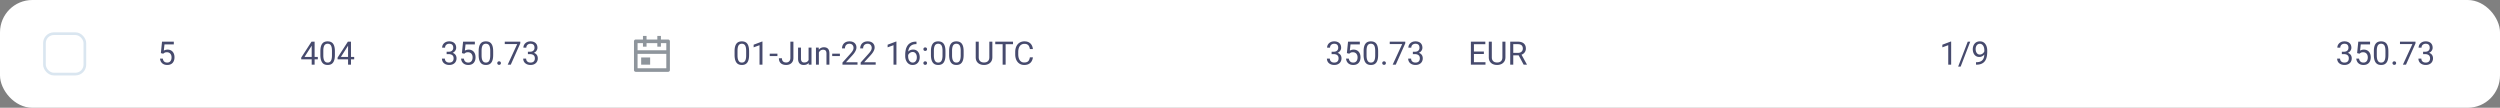 <svg xmlns="http://www.w3.org/2000/svg" fill="none" viewBox="0 0 928 40"><rect x="0" y="0" width="928" height="40" fill="#808080" stroke="none"/><rect width="928" height="40" fill="#fff" rx="12"/><rect width="15" height="15" x="16.5" y="12.5" fill="#fff" rx="3.5"/><rect width="15" height="15" x="16.5" y="12.5" stroke="#DAE6F0" rx="3.5"/><path fill="#32375E" d="m60.58 19.94-.867-.223.428-4.248h4.377v1.002H61.06l-.257 2.32c.156-.09.353-.174.592-.252.242-.078.52-.117.832-.117.394 0 .748.068 1.06.205.313.133.578.324.797.574.223.25.393.551.51.902.117.352.175.745.175 1.178 0 .41-.056.787-.17 1.131-.109.344-.275.645-.497.902a2.24 2.24 0 0 1-.844.592c-.336.14-.733.211-1.19.211a3.35 3.35 0 0 1-.978-.14 2.521 2.521 0 0 1-.82-.44 2.38 2.38 0 0 1-.586-.738 2.965 2.965 0 0 1-.282-1.043h1.032c.047.32.14.59.28.808.142.22.325.385.552.498.23.11.498.165.802.165.258 0 .487-.045.686-.135.2-.09.367-.219.504-.387.136-.168.24-.371.31-.61.075-.238.112-.505.112-.802 0-.27-.037-.52-.112-.75a1.718 1.718 0 0 0-.334-.604 1.464 1.464 0 0 0-.533-.398 1.713 1.713 0 0 0-.726-.146c-.364 0-.64.048-.827.146-.183.098-.373.23-.568.398zM117.975 21.129v.89h-6.164v-.638l3.82-5.912h.885l-.95 1.71-2.525 3.95h4.934zm-1.19-5.66V24h-1.084v-8.531h1.084zm7.529 3.586v1.3c0 .7-.062 1.29-.187 1.77s-.305.867-.539 1.16a2.051 2.051 0 0 1-.85.639 3.023 3.023 0 0 1-1.113.193c-.328 0-.631-.04-.908-.123a2.145 2.145 0 0 1-.75-.392 2.39 2.39 0 0 1-.563-.715 3.842 3.842 0 0 1-.357-1.067 7.687 7.687 0 0 1-.123-1.465v-1.3c0-.7.062-1.285.187-1.758.129-.473.311-.852.545-1.137.235-.289.516-.496.844-.62a3.139 3.139 0 0 1 1.113-.188c.332 0 .637.04.914.123a2.053 2.053 0 0 1 1.307 1.072c.156.285.275.635.357 1.049.082.414.123.9.123 1.459zm-1.089 1.476v-1.658c0-.383-.024-.719-.071-1.008a3.168 3.168 0 0 0-.193-.75 1.481 1.481 0 0 0-.328-.504 1.158 1.158 0 0 0-.451-.28 1.625 1.625 0 0 0-.569-.095c-.258 0-.486.05-.685.147a1.236 1.236 0 0 0-.504.451c-.133.207-.235.479-.305.814-.07.336-.105.745-.105 1.225v1.658c0 .383.021.721.064 1.014.047.293.115.547.205.762.09.21.199.384.328.521s.278.238.446.305c.172.062.361.094.568.094.266 0 .498-.051.697-.153.199-.101.366-.26.498-.474.137-.22.239-.498.305-.838.066-.344.1-.754.1-1.23zm8.25.598v.89h-6.164v-.638l3.82-5.912h.885l-.95 1.71-2.525 3.95h4.934zm-1.19-5.66V24h-1.084v-8.531h1.084zM165.791 19.201h.773c.379 0 .692-.062.938-.187a1.29 1.29 0 0 0 .557-.522c.125-.223.187-.473.187-.75 0-.328-.055-.603-.164-.826a1.095 1.095 0 0 0-.492-.504c-.219-.113-.496-.17-.832-.17-.305 0-.574.06-.809.182-.23.117-.412.285-.545.504a1.495 1.495 0 0 0-.193.773h-1.084c0-.433.109-.828.328-1.183.219-.356.525-.64.92-.85.398-.211.859-.316 1.383-.316.515 0 .967.091 1.353.275.387.18.688.45.903.809.215.355.322.798.322 1.33 0 .215-.051.445-.152.691a2.05 2.05 0 0 1-.463.68 2.39 2.39 0 0 1-.809.521c-.332.133-.73.2-1.195.2h-.926V19.2zm0 .89v-.65h.926c.543 0 .992.065 1.347.194.356.129.635.3.838.515.207.215.352.452.434.71.086.253.129.507.129.761 0 .399-.069.752-.205 1.06-.133.31-.322.571-.569.786a2.427 2.427 0 0 1-.855.486c-.328.11-.686.164-1.072.164-.371 0-.721-.053-1.049-.158a2.718 2.718 0 0 1-.861-.457 2.133 2.133 0 0 1-.586-.744 2.335 2.335 0 0 1-.211-1.014h1.084c0 .297.064.557.193.78.133.222.32.396.562.52.247.122.536.183.868.183.332 0 .617-.057.855-.17.242-.117.428-.293.557-.528.133-.234.199-.529.199-.884 0-.356-.074-.647-.223-.873-.148-.231-.359-.4-.632-.51a2.458 2.458 0 0 0-.956-.17h-.773zm6.539-.152-.867-.222.428-4.248h4.377v1.002h-3.457l-.258 2.32c.156-.09.353-.174.592-.252.242-.078.519-.117.832-.117.394 0 .748.068 1.06.205.313.133.578.324.797.574.223.25.393.551.51.902.117.352.176.745.176 1.178 0 .41-.057.787-.17 1.131-.11.344-.276.645-.498.902a2.243 2.243 0 0 1-.844.592c-.336.14-.733.211-1.19.211-.343 0-.67-.047-.978-.14a2.513 2.513 0 0 1-.82-.44 2.365 2.365 0 0 1-.586-.738 2.95 2.95 0 0 1-.282-1.043h1.032c.046.32.14.59.281.808.14.22.324.385.551.498.23.11.498.165.802.165.258 0 .487-.045.686-.135.199-.09.367-.219.504-.387s.24-.371.31-.61c.075-.238.112-.505.112-.802 0-.27-.037-.52-.112-.75a1.704 1.704 0 0 0-.334-.604 1.457 1.457 0 0 0-.533-.398 1.711 1.711 0 0 0-.726-.146c-.364 0-.639.048-.827.146-.183.098-.373.23-.568.398zm10.734-.884v1.3c0 .7-.062 1.29-.187 1.77s-.305.867-.539 1.16a2.051 2.051 0 0 1-.85.639 3.023 3.023 0 0 1-1.113.193c-.328 0-.631-.04-.908-.123a2.145 2.145 0 0 1-.75-.392 2.39 2.39 0 0 1-.563-.715 3.842 3.842 0 0 1-.357-1.067 7.687 7.687 0 0 1-.123-1.465v-1.3c0-.7.062-1.285.187-1.758.129-.473.311-.852.545-1.137.235-.289.516-.496.844-.62a3.139 3.139 0 0 1 1.113-.188c.332 0 .637.04.914.123a2.053 2.053 0 0 1 1.307 1.072c.156.285.275.635.357 1.049.082.414.123.9.123 1.459zm-1.089 1.476v-1.658c0-.383-.024-.719-.071-1.008a3.168 3.168 0 0 0-.193-.75 1.481 1.481 0 0 0-.328-.504 1.158 1.158 0 0 0-.451-.28 1.625 1.625 0 0 0-.569-.095c-.258 0-.486.05-.685.147a1.236 1.236 0 0 0-.504.451c-.133.207-.235.479-.305.814-.07.336-.105.745-.105 1.225v1.658c0 .383.021.721.064 1.014.047.293.115.547.205.762.09.21.199.384.328.521s.278.238.446.305c.172.062.361.094.568.094.266 0 .498-.051.697-.153.199-.101.366-.26.498-.474.137-.22.239-.498.305-.838.066-.344.1-.754.1-1.23zm2.619 2.895a.66.66 0 0 1 .17-.463c.117-.129.285-.194.504-.194.218 0 .384.065.498.194.117.125.175.28.175.463 0 .18-.058.332-.175.457-.114.125-.28.187-.498.187-.219 0-.387-.062-.504-.187a.653.653 0 0 1-.17-.457zm8.543-7.957v.61L189.604 24h-1.143l3.527-7.64h-4.617v-.891h5.766zm2.818 3.732h.774c.378 0 .691-.062.937-.187a1.29 1.29 0 0 0 .557-.522c.125-.223.187-.473.187-.75 0-.328-.055-.603-.164-.826a1.095 1.095 0 0 0-.492-.504c-.219-.113-.496-.17-.832-.17-.305 0-.574.06-.809.182-.23.117-.412.285-.545.504a1.495 1.495 0 0 0-.193.773h-1.084c0-.433.109-.828.328-1.183.219-.356.526-.64.92-.85.399-.211.859-.316 1.383-.316.516 0 .967.091 1.353.275.387.18.688.45.903.809.215.355.322.798.322 1.33 0 .215-.051.445-.152.691a2.05 2.05 0 0 1-.463.68 2.39 2.39 0 0 1-.809.521c-.332.133-.73.2-1.195.2h-.926V19.2zm0 .89v-.65h.926c.543 0 .992.065 1.348.194.355.129.634.3.837.515.207.215.352.452.434.71.086.253.129.507.129.761 0 .399-.068.752-.205 1.06-.133.31-.322.571-.569.786a2.427 2.427 0 0 1-.855.486c-.328.11-.686.164-1.072.164-.371 0-.721-.053-1.049-.158a2.718 2.718 0 0 1-.861-.457 2.133 2.133 0 0 1-.586-.744 2.335 2.335 0 0 1-.211-1.014h1.084c0 .297.064.557.193.78.133.222.32.396.563.52.246.122.535.183.867.183.332 0 .617-.057.855-.17.242-.117.428-.293.557-.528.133-.234.199-.529.199-.884 0-.356-.074-.647-.223-.873-.148-.231-.359-.4-.632-.51a2.456 2.456 0 0 0-.955-.17h-.774z" opacity=".9"/><path fill="#8E959C" d="M245.333 14.666H248a.668.668 0 0 1 .667.667V26a.666.666 0 0 1-.667.666h-12a.665.665 0 0 1-.667-.666V15.333a.667.667 0 0 1 .667-.667h2.667v-1.333H240v1.333h4v-1.333h1.333v1.333zm2 4V16h-2v1.333H244V16h-4v1.333h-1.333V16h-2v2.666h10.666zm0 1.334h-10.666v5.333h10.666V20zM238 21.333h3.333V24H238v-2.667z"/><path fill="#32375E" d="M278.064 19.055v1.3c0 .7-.062 1.29-.187 1.77s-.305.867-.539 1.16a2.051 2.051 0 0 1-.85.639 3.023 3.023 0 0 1-1.113.193c-.328 0-.631-.04-.908-.123a2.145 2.145 0 0 1-.75-.392 2.39 2.39 0 0 1-.563-.715 3.842 3.842 0 0 1-.357-1.067 7.687 7.687 0 0 1-.123-1.465v-1.3c0-.7.062-1.285.187-1.758.129-.473.311-.852.545-1.137.235-.289.516-.496.844-.62a3.139 3.139 0 0 1 1.113-.188c.332 0 .637.04.914.123a2.053 2.053 0 0 1 1.307 1.072c.156.285.275.635.357 1.049.082.414.123.9.123 1.459zm-1.089 1.476v-1.658c0-.383-.024-.719-.071-1.008a3.168 3.168 0 0 0-.193-.75 1.481 1.481 0 0 0-.328-.504 1.158 1.158 0 0 0-.451-.28 1.625 1.625 0 0 0-.569-.095c-.258 0-.486.05-.685.147a1.236 1.236 0 0 0-.504.451c-.133.207-.235.479-.305.814-.07.336-.105.745-.105 1.225v1.658c0 .383.021.721.064 1.014.047.293.115.547.205.762.09.21.199.384.328.521s.278.238.446.305c.172.062.361.094.568.094.266 0 .498-.051.697-.153.199-.101.366-.26.498-.474.137-.22.239-.498.305-.838.066-.344.1-.754.1-1.23zm6.046-5.11V24h-1.083v-7.225l-2.186.797v-.978l3.1-1.172h.169zm5.561 4.507v.89h-2.859v-.89h2.859zm4.805 1.582v-6.041h1.125v6.04c0 .563-.116 1.038-.346 1.425a2.27 2.27 0 0 1-.955.884c-.402.2-.865.3-1.389.3-.523 0-.988-.09-1.394-.27a2.1 2.1 0 0 1-.955-.82c-.231-.368-.346-.83-.346-1.39h1.131c0 .36.066.655.199.885.133.23.316.4.551.51.238.11.51.164.814.164.297 0 .563-.062.797-.187.238-.13.426-.319.563-.569.136-.253.205-.564.205-.931zm6.756 1.025V17.66h1.089V24h-1.037l-.052-1.465zm.205-1.336.451-.012c0 .422-.045.813-.135 1.172a2.508 2.508 0 0 1-.422.926 1.994 1.994 0 0 1-.767.615c-.317.145-.702.217-1.155.217-.308 0-.591-.045-.849-.135a1.702 1.702 0 0 1-.657-.416 1.893 1.893 0 0 1-.427-.732 3.52 3.52 0 0 1-.147-1.084v-4.09h1.084v4.102c0 .285.031.521.094.709.066.183.154.33.264.44.113.105.238.179.375.222.14.043.285.064.433.064.461 0 .826-.088 1.096-.263.269-.18.463-.42.58-.721.121-.305.182-.643.182-1.014zm3.621-2.185V24h-1.084v-6.34h1.025l.059 1.354zm-.258 1.576-.451-.018c.004-.433.068-.834.193-1.2.125-.372.301-.694.527-.968a2.36 2.36 0 0 1 1.858-.861c.312 0 .594.043.844.129.25.082.463.215.638.398.18.184.317.422.41.715.094.29.141.643.141 1.06V24h-1.09v-4.166c0-.332-.049-.598-.146-.797a.9.9 0 0 0-.428-.44 1.533 1.533 0 0 0-.691-.14c-.27 0-.516.057-.739.17a1.77 1.77 0 0 0-.568.469c-.156.199-.279.427-.369.685a2.504 2.504 0 0 0-.129.809zm8.062-.662v.89h-2.859v-.89h2.859zm6.534 3.181V24h-5.584v-.78l2.795-3.11c.343-.383.609-.708.796-.973.192-.27.325-.51.399-.721a1.91 1.91 0 0 0 .117-.656c0-.282-.059-.535-.176-.762a1.313 1.313 0 0 0-.504-.55 1.513 1.513 0 0 0-.808-.206c-.379 0-.696.074-.949.223-.25.144-.438.348-.563.61a2.07 2.07 0 0 0-.187.902h-1.084c0-.48.105-.92.316-1.319.211-.398.523-.715.937-.949.415-.238.924-.357 1.53-.357.539 0 1 .095 1.383.287.382.187.675.453.879.797.207.34.31.738.31 1.195 0 .25-.043.504-.129.762a3.834 3.834 0 0 1-.346.761 5.886 5.886 0 0 1-.509.75c-.192.246-.397.489-.616.727l-2.285 2.478h4.278zm6.75 0V24h-5.584v-.78l2.795-3.11c.343-.383.609-.708.796-.973.192-.27.325-.51.399-.721a1.91 1.91 0 0 0 .117-.656c0-.282-.059-.535-.176-.762a1.313 1.313 0 0 0-.504-.55 1.513 1.513 0 0 0-.808-.206c-.379 0-.696.074-.949.223-.25.144-.438.348-.563.61a2.07 2.07 0 0 0-.187.902h-1.084c0-.48.105-.92.316-1.319.211-.398.523-.715.937-.949.415-.238.924-.357 1.53-.357.539 0 1 .095 1.383.287.382.187.675.453.879.797.207.34.31.738.31 1.195 0 .25-.043.504-.129.762a3.834 3.834 0 0 1-.346.761 5.886 5.886 0 0 1-.509.75c-.192.246-.397.489-.616.727l-2.285 2.478h4.278zm7.699-7.687V24h-1.084v-7.225l-2.186.797v-.978l3.1-1.172h.17zm7.348.035h.093v.92h-.093c-.575 0-1.055.094-1.442.281a2.36 2.36 0 0 0-.92.744c-.226.309-.39.657-.492 1.043-.098.387-.146.78-.146 1.178v1.254c0 .379.044.715.134 1.008.09.289.213.533.369.732.157.2.332.35.528.451.199.102.406.153.621.153.25 0 .473-.047.668-.14.195-.099.359-.233.492-.405.137-.176.24-.383.311-.621.07-.239.105-.5.105-.785a2.81 2.81 0 0 0-.094-.733 1.94 1.94 0 0 0-.287-.633 1.382 1.382 0 0 0-.486-.44 1.363 1.363 0 0 0-.686-.163c-.3 0-.582.074-.843.222a1.92 1.92 0 0 0-.639.575 1.54 1.54 0 0 0-.281.767l-.575-.006c.055-.437.157-.81.305-1.119a2.38 2.38 0 0 1 .563-.761c.226-.2.478-.344.755-.434.282-.094.579-.14.891-.14.426 0 .793.08 1.102.24.308.16.562.375.761.644.2.266.346.566.44.902.097.332.146.674.146 1.026 0 .402-.056.78-.17 1.13-.113.352-.283.66-.509.926a2.294 2.294 0 0 1-.827.622 2.746 2.746 0 0 1-1.142.222c-.461 0-.863-.094-1.207-.281a2.589 2.589 0 0 1-.856-.762 3.48 3.48 0 0 1-.509-1.055 4.143 4.143 0 0 1-.17-1.177v-.51c0-.602.06-1.191.181-1.77.121-.578.33-1.101.627-1.57a3.218 3.218 0 0 1 1.248-1.119c.532-.277 1.209-.416 2.034-.416zm2.66 7.969a.66.66 0 0 1 .17-.463c.117-.129.285-.194.504-.194.218 0 .384.065.498.194.117.125.175.28.175.463 0 .18-.058.332-.175.457-.114.125-.28.187-.498.187-.219 0-.387-.062-.504-.187a.653.653 0 0 1-.17-.457zm.006-5.174c0-.184.056-.338.169-.463.118-.129.286-.193.504-.193.219 0 .385.064.498.193.118.125.176.28.176.463a.64.64 0 0 1-.176.457c-.113.125-.279.188-.498.188-.218 0-.386-.063-.504-.188a.657.657 0 0 1-.169-.457zm8.185.803v1.3c0 .7-.062 1.29-.187 1.77s-.305.867-.539 1.16a2.057 2.057 0 0 1-.85.639 3.023 3.023 0 0 1-1.113.193c-.328 0-.631-.04-.909-.123a2.163 2.163 0 0 1-.75-.392 2.387 2.387 0 0 1-.562-.715 3.842 3.842 0 0 1-.357-1.067 7.6 7.6 0 0 1-.124-1.465v-1.3c0-.7.063-1.285.188-1.758.129-.473.31-.852.545-1.137.234-.289.515-.496.844-.62a3.139 3.139 0 0 1 1.113-.188c.332 0 .637.04.914.123.281.078.531.205.75.38.219.172.404.403.557.692.156.285.275.635.357 1.049.082.414.123.9.123 1.459zm-1.09 1.476v-1.658c0-.383-.023-.719-.07-1.008a3.168 3.168 0 0 0-.193-.75 1.483 1.483 0 0 0-.329-.504 1.15 1.15 0 0 0-.451-.28 1.619 1.619 0 0 0-.568-.095c-.258 0-.486.05-.686.147a1.236 1.236 0 0 0-.504.451c-.132.207-.234.479-.304.814a6.027 6.027 0 0 0-.106 1.225v1.658c0 .383.022.721.065 1.014.047.293.115.547.205.762.09.21.199.384.328.521s.277.238.445.305c.172.062.362.094.569.094.265 0 .498-.051.697-.153.199-.101.365-.26.498-.474.137-.22.238-.498.305-.838a6.62 6.62 0 0 0 .099-1.23zm7.84-1.476v1.3c0 .7-.062 1.29-.187 1.77s-.305.867-.539 1.16a2.057 2.057 0 0 1-.85.639 3.023 3.023 0 0 1-1.113.193c-.328 0-.631-.04-.909-.123a2.163 2.163 0 0 1-.75-.392 2.387 2.387 0 0 1-.562-.715 3.842 3.842 0 0 1-.357-1.067 7.6 7.6 0 0 1-.124-1.465v-1.3c0-.7.063-1.285.188-1.758.129-.473.31-.852.545-1.137.234-.289.515-.496.844-.62a3.139 3.139 0 0 1 1.113-.188c.332 0 .637.04.914.123.281.078.531.205.75.38.219.172.404.403.557.692.156.285.275.635.357 1.049.082.414.123.9.123 1.459zm-1.09 1.476v-1.658c0-.383-.023-.719-.07-1.008a3.168 3.168 0 0 0-.193-.75 1.483 1.483 0 0 0-.329-.504 1.15 1.15 0 0 0-.451-.28 1.619 1.619 0 0 0-.568-.095c-.258 0-.486.05-.686.147a1.236 1.236 0 0 0-.504.451c-.132.207-.234.479-.304.814a6.027 6.027 0 0 0-.106 1.225v1.658c0 .383.022.721.065 1.014.047.293.115.547.205.762.09.21.199.384.328.521s.277.238.445.305c.172.062.362.094.569.094.265 0 .498-.051.697-.153.199-.101.365-.26.498-.474.137-.22.238-.498.305-.838a6.62 6.62 0 0 0 .099-1.23zm10.623-5.062h1.125v5.771c0 .64-.142 1.174-.427 1.6a2.68 2.68 0 0 1-1.137.96c-.469.212-.979.317-1.529.317a3.786 3.786 0 0 1-1.571-.316 2.566 2.566 0 0 1-1.107-.961c-.27-.426-.404-.96-.404-1.6V15.47h1.119v5.771c0 .446.082.813.246 1.102.164.289.392.504.685.644.297.141.641.211 1.032.211.394 0 .738-.07 1.031-.21a1.53 1.53 0 0 0 .691-.645c.164-.29.246-.656.246-1.102V15.47zm6.053 0V24h-1.113v-8.531h1.113zm2.742 0v.926h-6.592v-.926h6.592zm6.252 5.818h1.125a3.58 3.58 0 0 1-.463 1.447c-.25.426-.603.764-1.06 1.014-.457.246-1.028.37-1.711.37-.5 0-.955-.095-1.365-.282a3.028 3.028 0 0 1-1.049-.797 3.727 3.727 0 0 1-.68-1.248 5.335 5.335 0 0 1-.234-1.629v-.85c0-.597.078-1.138.234-1.623a3.66 3.66 0 0 1 .686-1.253 3.05 3.05 0 0 1 1.084-.803 3.464 3.464 0 0 1 1.423-.281c.645 0 1.19.12 1.635.363.445.242.791.578 1.037 1.008.25.425.405.92.463 1.482h-1.125a3.129 3.129 0 0 0-.305-1.025 1.582 1.582 0 0 0-.632-.668c-.274-.157-.631-.235-1.073-.235-.379 0-.713.073-1.002.217-.285.145-.525.35-.72.615a2.858 2.858 0 0 0-.434.955 4.842 4.842 0 0 0-.146 1.237v.861c0 .418.043.81.129 1.178.089.367.224.69.404.967.18.277.408.496.685.656.278.156.606.234.985.234.48 0 .863-.076 1.148-.228a1.5 1.5 0 0 0 .645-.657c.148-.285.254-.627.316-1.025zM494.291 19.201h.773c.379 0 .692-.062.938-.187a1.29 1.29 0 0 0 .557-.522c.125-.223.187-.473.187-.75 0-.328-.055-.603-.164-.826a1.095 1.095 0 0 0-.492-.504c-.219-.113-.496-.17-.832-.17-.305 0-.574.06-.809.182-.23.117-.412.285-.545.504a1.495 1.495 0 0 0-.193.773h-1.084c0-.433.109-.828.328-1.183.219-.356.525-.64.92-.85.398-.211.859-.316 1.383-.316.515 0 .967.091 1.353.275.387.18.688.45.903.809.215.355.322.798.322 1.33 0 .215-.051.445-.152.691a2.05 2.05 0 0 1-.463.68 2.39 2.39 0 0 1-.809.521c-.332.133-.73.2-1.195.2h-.926V19.2zm0 .89v-.65h.926c.543 0 .992.065 1.347.194.356.129.635.3.838.515.207.215.352.452.434.71.086.253.129.507.129.761 0 .399-.069.752-.205 1.06-.133.31-.322.571-.569.786a2.427 2.427 0 0 1-.855.486c-.328.11-.686.164-1.072.164-.371 0-.721-.053-1.049-.158a2.718 2.718 0 0 1-.861-.457 2.133 2.133 0 0 1-.586-.744 2.335 2.335 0 0 1-.211-1.014h1.084c0 .297.064.557.193.78.133.222.32.396.562.52.247.122.536.183.868.183.332 0 .617-.057.855-.17.242-.117.428-.293.557-.528.133-.234.199-.529.199-.884 0-.356-.074-.647-.223-.873-.148-.231-.359-.4-.632-.51a2.458 2.458 0 0 0-.956-.17h-.773zm6.539-.152-.867-.222.428-4.248h4.377v1.002h-3.457l-.258 2.32c.156-.09.353-.174.592-.252.242-.078.519-.117.832-.117.394 0 .748.068 1.06.205.313.133.578.324.797.574.223.25.393.551.51.902.117.352.176.745.176 1.178 0 .41-.057.787-.17 1.131-.11.344-.276.645-.498.902a2.243 2.243 0 0 1-.844.592c-.336.14-.733.211-1.19.211-.343 0-.67-.047-.978-.14a2.513 2.513 0 0 1-.82-.44 2.365 2.365 0 0 1-.586-.738 2.95 2.95 0 0 1-.282-1.043h1.032c.046.32.14.59.281.808.14.22.324.385.551.498.23.11.498.165.802.165.258 0 .487-.045.686-.135.199-.09.367-.219.504-.387s.24-.371.31-.61c.075-.238.112-.505.112-.802 0-.27-.037-.52-.112-.75a1.704 1.704 0 0 0-.334-.604 1.457 1.457 0 0 0-.533-.398 1.711 1.711 0 0 0-.726-.146c-.364 0-.639.048-.827.146-.183.098-.373.23-.568.398zm10.734-.884v1.3c0 .7-.062 1.29-.187 1.77s-.305.867-.539 1.16a2.051 2.051 0 0 1-.85.639 3.023 3.023 0 0 1-1.113.193c-.328 0-.631-.04-.908-.123a2.145 2.145 0 0 1-.75-.392 2.39 2.39 0 0 1-.563-.715 3.842 3.842 0 0 1-.357-1.067 7.687 7.687 0 0 1-.123-1.465v-1.3c0-.7.062-1.285.187-1.758.129-.473.311-.852.545-1.137.235-.289.516-.496.844-.62a3.139 3.139 0 0 1 1.113-.188c.332 0 .637.04.914.123a2.053 2.053 0 0 1 1.307 1.072c.156.285.275.635.357 1.049.082.414.123.9.123 1.459zm-1.089 1.476v-1.658c0-.383-.024-.719-.071-1.008a3.168 3.168 0 0 0-.193-.75 1.481 1.481 0 0 0-.328-.504 1.158 1.158 0 0 0-.451-.28 1.625 1.625 0 0 0-.569-.095c-.258 0-.486.05-.685.147a1.236 1.236 0 0 0-.504.451c-.133.207-.235.479-.305.814-.07.336-.105.745-.105 1.225v1.658c0 .383.021.721.064 1.014.047.293.115.547.205.762.09.21.199.384.328.521s.278.238.446.305c.172.062.361.094.568.094.266 0 .498-.051.697-.153.199-.101.366-.26.498-.474.137-.22.239-.498.305-.838.066-.344.1-.754.1-1.23zm2.619 2.895a.66.66 0 0 1 .17-.463c.117-.129.285-.194.504-.194.218 0 .384.065.498.194.117.125.175.28.175.463 0 .18-.058.332-.175.457-.114.125-.28.187-.498.187-.219 0-.387-.062-.504-.187a.653.653 0 0 1-.17-.457zm8.543-7.957v.61L518.104 24h-1.143l3.527-7.64h-4.617v-.891h5.766zm2.818 3.732h.774c.378 0 .691-.062.937-.187a1.29 1.29 0 0 0 .557-.522c.125-.223.187-.473.187-.75 0-.328-.055-.603-.164-.826a1.095 1.095 0 0 0-.492-.504c-.219-.113-.496-.17-.832-.17-.305 0-.574.06-.809.182-.23.117-.412.285-.545.504a1.495 1.495 0 0 0-.193.773h-1.084c0-.433.109-.828.328-1.183.219-.356.526-.64.92-.85.399-.211.859-.316 1.383-.316.516 0 .967.091 1.353.275.387.18.688.45.903.809.215.355.322.798.322 1.33 0 .215-.051.445-.152.691a2.05 2.05 0 0 1-.463.68 2.39 2.39 0 0 1-.809.521c-.332.133-.73.2-1.195.2h-.926V19.2zm0 .89v-.65h.926c.543 0 .992.065 1.348.194.355.129.634.3.837.515.207.215.352.452.434.71.086.253.129.507.129.761 0 .399-.068.752-.205 1.06-.133.31-.322.571-.569.786a2.427 2.427 0 0 1-.855.486c-.328.11-.686.164-1.072.164-.371 0-.721-.053-1.049-.158a2.718 2.718 0 0 1-.861-.457 2.133 2.133 0 0 1-.586-.744 2.335 2.335 0 0 1-.211-1.014h1.084c0 .297.064.557.193.78.133.222.32.396.563.52.246.122.535.183.867.183.332 0 .617-.057.855-.17.242-.117.428-.293.557-.528.133-.234.199-.529.199-.884 0-.356-.074-.647-.223-.873-.148-.231-.359-.4-.632-.51a2.456 2.456 0 0 0-.955-.17h-.774zM551.41 23.08V24h-4.517v-.92h4.517zm-4.289-7.611V24h-1.131v-8.531h1.131zm3.691 3.668v.92h-3.919v-.92h3.919zm.54-3.668v.926h-4.459v-.926h4.459zm6.339 0h1.125v5.771c0 .64-.142 1.174-.427 1.6a2.669 2.669 0 0 1-1.137.96c-.469.212-.979.317-1.529.317a3.79 3.79 0 0 1-1.571-.316 2.571 2.571 0 0 1-1.107-.961c-.27-.426-.404-.96-.404-1.6V15.47h1.119v5.771c0 .446.082.813.246 1.102.164.289.392.504.685.644.297.141.641.211 1.032.211.394 0 .738-.07 1.031-.21a1.53 1.53 0 0 0 .691-.645c.164-.29.246-.656.246-1.102V15.47zm2.901 0h2.824c.641 0 1.182.097 1.623.293a2.16 2.16 0 0 1 1.014.867c.234.379.351.846.351 1.4 0 .39-.08.748-.24 1.073a2.28 2.28 0 0 1-.68.82 2.998 2.998 0 0 1-1.054.498l-.317.123h-2.654l-.012-.92h2.004c.406 0 .744-.07 1.014-.21a1.48 1.48 0 0 0 .609-.581c.137-.242.205-.51.205-.803a1.83 1.83 0 0 0-.193-.861 1.292 1.292 0 0 0-.609-.568c-.274-.137-.627-.206-1.061-.206h-1.693V24h-1.131v-8.531zM565.578 24l-2.074-3.867 1.178-.006 2.103 3.803V24h-1.207zM724.271 15.422V24h-1.083v-7.225l-2.186.797v-.978l3.1-1.172h.169zm7.079.047-3.557 9.263h-.932l3.563-9.263h.926zm2.144 7.623h.111c.625 0 1.133-.088 1.524-.264.391-.176.691-.412.902-.709a2.65 2.65 0 0 0 .434-1.002c.078-.375.117-.76.117-1.154v-1.307a3.6 3.6 0 0 0-.135-1.031 2.239 2.239 0 0 0-.363-.756 1.605 1.605 0 0 0-.522-.463 1.287 1.287 0 0 0-.621-.158c-.25 0-.474.05-.673.152a1.402 1.402 0 0 0-.498.416c-.133.18-.235.391-.305.633a2.84 2.84 0 0 0-.106.791c0 .254.032.5.094.739.063.238.158.453.287.644.129.191.289.344.481.457.195.11.424.164.685.164.242 0 .469-.047.68-.14a1.975 1.975 0 0 0 1.143-1.623h.515c0 .324-.064.644-.193.96a2.938 2.938 0 0 1-.528.856 2.679 2.679 0 0 1-.796.621 2.2 2.2 0 0 1-.997.229c-.421 0-.787-.082-1.095-.247a2.208 2.208 0 0 1-.762-.656 2.991 2.991 0 0 1-.439-.914 3.852 3.852 0 0 1-.141-1.031c0-.406.057-.787.17-1.143a2.77 2.77 0 0 1 .504-.937c.222-.274.498-.487.826-.639a2.726 2.726 0 0 1 1.148-.228c.489 0 .905.097 1.248.293.344.195.623.457.838.785.219.328.379.697.481 1.107.101.41.152.832.152 1.266v.392c0 .442-.029.89-.088 1.348a5.353 5.353 0 0 1-.322 1.3 3.414 3.414 0 0 1-.686 1.114c-.3.324-.693.582-1.177.773-.481.188-1.075.282-1.782.282h-.111v-.92zM869.291 19.201h.773c.379 0 .692-.062.938-.187a1.29 1.29 0 0 0 .557-.522c.125-.223.187-.473.187-.75 0-.328-.055-.603-.164-.826a1.095 1.095 0 0 0-.492-.504c-.219-.113-.496-.17-.832-.17-.305 0-.574.06-.809.182-.23.117-.412.285-.545.504a1.495 1.495 0 0 0-.193.773h-1.084c0-.433.109-.828.328-1.183.219-.356.525-.64.92-.85.398-.211.859-.316 1.383-.316.515 0 .967.091 1.353.275.387.18.688.45.903.809.215.355.322.798.322 1.33 0 .215-.051.445-.152.691a2.05 2.05 0 0 1-.463.68 2.39 2.39 0 0 1-.809.521c-.332.133-.73.2-1.195.2h-.926V19.2zm0 .89v-.65h.926c.543 0 .992.065 1.347.194.356.129.635.3.838.515.207.215.352.452.434.71.086.253.129.507.129.761 0 .399-.069.752-.205 1.06-.133.31-.322.571-.569.786a2.427 2.427 0 0 1-.855.486c-.328.11-.686.164-1.072.164-.371 0-.721-.053-1.049-.158a2.718 2.718 0 0 1-.861-.457 2.133 2.133 0 0 1-.586-.744 2.335 2.335 0 0 1-.211-1.014h1.084c0 .297.064.557.193.78.133.222.32.396.562.52.247.122.536.183.868.183.332 0 .617-.057.855-.17.242-.117.428-.293.557-.528.133-.234.199-.529.199-.884 0-.356-.074-.647-.223-.873-.148-.231-.359-.4-.632-.51a2.458 2.458 0 0 0-.956-.17h-.773zm6.539-.152-.867-.222.428-4.248h4.377v1.002h-3.457l-.258 2.32c.156-.09.353-.174.592-.252.242-.078.519-.117.832-.117.394 0 .748.068 1.06.205.313.133.578.324.797.574.223.25.393.551.51.902.117.352.176.745.176 1.178 0 .41-.057.787-.17 1.131-.11.344-.276.645-.498.902a2.243 2.243 0 0 1-.844.592c-.336.14-.733.211-1.19.211-.343 0-.67-.047-.978-.14a2.513 2.513 0 0 1-.82-.44 2.365 2.365 0 0 1-.586-.738 2.95 2.95 0 0 1-.282-1.043h1.032c.046.32.14.59.281.808.14.22.324.385.551.498.23.11.498.165.802.165.258 0 .487-.045.686-.135.199-.09.367-.219.504-.387s.24-.371.31-.61c.075-.238.112-.505.112-.802 0-.27-.037-.52-.112-.75a1.704 1.704 0 0 0-.334-.604 1.457 1.457 0 0 0-.533-.398 1.711 1.711 0 0 0-.726-.146c-.364 0-.639.048-.827.146-.183.098-.373.23-.568.398zm10.734-.884v1.3c0 .7-.062 1.29-.187 1.77s-.305.867-.539 1.16a2.051 2.051 0 0 1-.85.639 3.023 3.023 0 0 1-1.113.193c-.328 0-.631-.04-.908-.123a2.145 2.145 0 0 1-.75-.392 2.39 2.39 0 0 1-.563-.715 3.842 3.842 0 0 1-.357-1.067 7.687 7.687 0 0 1-.123-1.465v-1.3c0-.7.062-1.285.187-1.758.129-.473.311-.852.545-1.137.235-.289.516-.496.844-.62a3.139 3.139 0 0 1 1.113-.188c.332 0 .637.04.914.123a2.053 2.053 0 0 1 1.307 1.072c.156.285.275.635.357 1.049.082.414.123.9.123 1.459zm-1.089 1.476v-1.658c0-.383-.024-.719-.071-1.008a3.168 3.168 0 0 0-.193-.75 1.481 1.481 0 0 0-.328-.504 1.158 1.158 0 0 0-.451-.28 1.625 1.625 0 0 0-.569-.095c-.258 0-.486.05-.685.147a1.236 1.236 0 0 0-.504.451c-.133.207-.235.479-.305.814-.07.336-.105.745-.105 1.225v1.658c0 .383.021.721.064 1.014.047.293.115.547.205.762.09.21.199.384.328.521s.278.238.446.305c.172.062.361.094.568.094.266 0 .498-.051.697-.153.199-.101.366-.26.498-.474.137-.22.239-.498.305-.838.066-.344.1-.754.1-1.23zm2.619 2.895a.66.66 0 0 1 .17-.463c.117-.129.285-.194.504-.194.218 0 .384.065.498.194.117.125.175.28.175.463 0 .18-.058.332-.175.457-.114.125-.28.187-.498.187-.219 0-.387-.062-.504-.187a.653.653 0 0 1-.17-.457zm8.543-7.957v.61L893.104 24h-1.143l3.527-7.64h-4.617v-.891h5.766zm2.818 3.732h.774c.378 0 .691-.062.937-.187a1.29 1.29 0 0 0 .557-.522c.125-.223.187-.473.187-.75 0-.328-.055-.603-.164-.826a1.095 1.095 0 0 0-.492-.504c-.219-.113-.496-.17-.832-.17-.305 0-.574.06-.809.182-.23.117-.412.285-.545.504a1.495 1.495 0 0 0-.193.773h-1.084c0-.433.109-.828.328-1.183.219-.356.526-.64.92-.85.399-.211.859-.316 1.383-.316.516 0 .967.091 1.353.275.387.18.688.45.903.809.215.355.322.798.322 1.33 0 .215-.051.445-.152.691a2.05 2.05 0 0 1-.463.68 2.39 2.39 0 0 1-.809.521c-.332.133-.73.2-1.195.2h-.926V19.2zm0 .89v-.65h.926c.543 0 .992.065 1.348.194.355.129.634.3.837.515.207.215.352.452.434.71.086.253.129.507.129.761 0 .399-.068.752-.205 1.06-.133.31-.322.571-.569.786a2.427 2.427 0 0 1-.855.486c-.328.11-.686.164-1.072.164-.371 0-.721-.053-1.049-.158a2.718 2.718 0 0 1-.861-.457 2.133 2.133 0 0 1-.586-.744 2.335 2.335 0 0 1-.211-1.014h1.084c0 .297.064.557.193.78.133.222.32.396.563.52.246.122.535.183.867.183.332 0 .617-.057.855-.17.242-.117.428-.293.557-.528.133-.234.199-.529.199-.884 0-.356-.074-.647-.223-.873-.148-.231-.359-.4-.632-.51a2.456 2.456 0 0 0-.955-.17h-.774z" opacity=".9"/></svg>